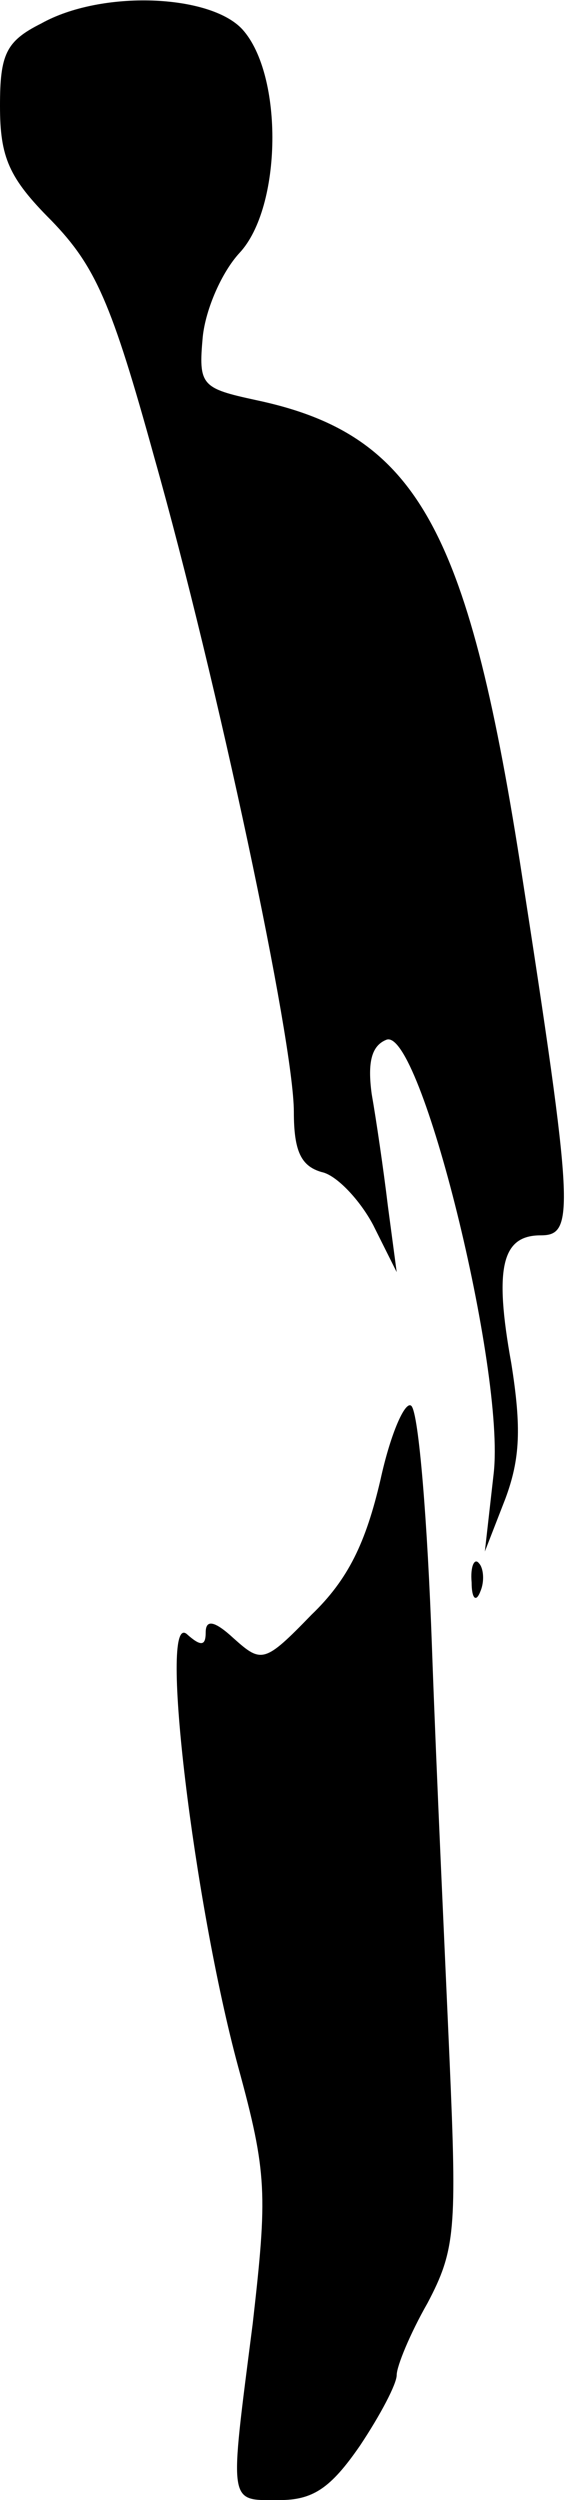 <?xml version="1.0" standalone="no"?>
<!DOCTYPE svg PUBLIC "-//W3C//DTD SVG 20010904//EN"
 "http://www.w3.org/TR/2001/REC-SVG-20010904/DTD/svg10.dtd">
<svg version="1.0" xmlns="http://www.w3.org/2000/svg"
 width="39pt" height="170pt" viewBox="0 0 39 170"
 preserveAspectRatio="xMidYMid meet">
<g transform="translate(0,170) scale(0.1,-0.1)"
fill="#000000" stroke="none">
<path fill="#000000" stroke="none" d="M28 1684 c-24 -12 -28 -21 -28 -56 0
-35 6 -49 35 -78 30 -31 41 -56 70 -161 43 -152 95 -397 95 -445 0 -27 5 -37
19 -41 10 -2 26 -19 35 -36 l16 -32 -6 45 c-3 25 -8 59 -11 76 -3 22 0 33 10
37 23 9 81 -225 73 -295 l-6 -53 14 36 c10 27 11 48 4 92 -12 66 -6 87 20 87
23 0 23 15 -14 253 -36 229 -71 292 -180 315 -37 8 -39 10 -36 43 2 19 13 44
25 57 29 31 30 121 2 152 -22 24 -96 27 -137 4z"/>
<path fill="#000000" stroke="none" d="M259 694 c-10 -43 -22 -68 -47 -92 -32
-33 -34 -33 -53 -16 -13 12 -19 13 -19 4 0 -9 -3 -10 -13 -1 -19 15 5 -183 35
-294 20 -73 20 -87 10 -175 -16 -125 -17 -120 18 -120 23 0 35 8 55 37 14 21
25 42 25 48 0 6 9 28 21 49 19 36 20 50 15 165 -3 69 -9 196 -12 281 -3 85 -9
159 -14 164 -4 4 -14 -18 -21 -50z"/>
<path fill="#000000" stroke="none" d="M321 624 c0 -11 3 -14 6 -6 3 7 2 16
-1 19 -3 4 -6 -2 -5 -13z"/>
</g>
</svg>
